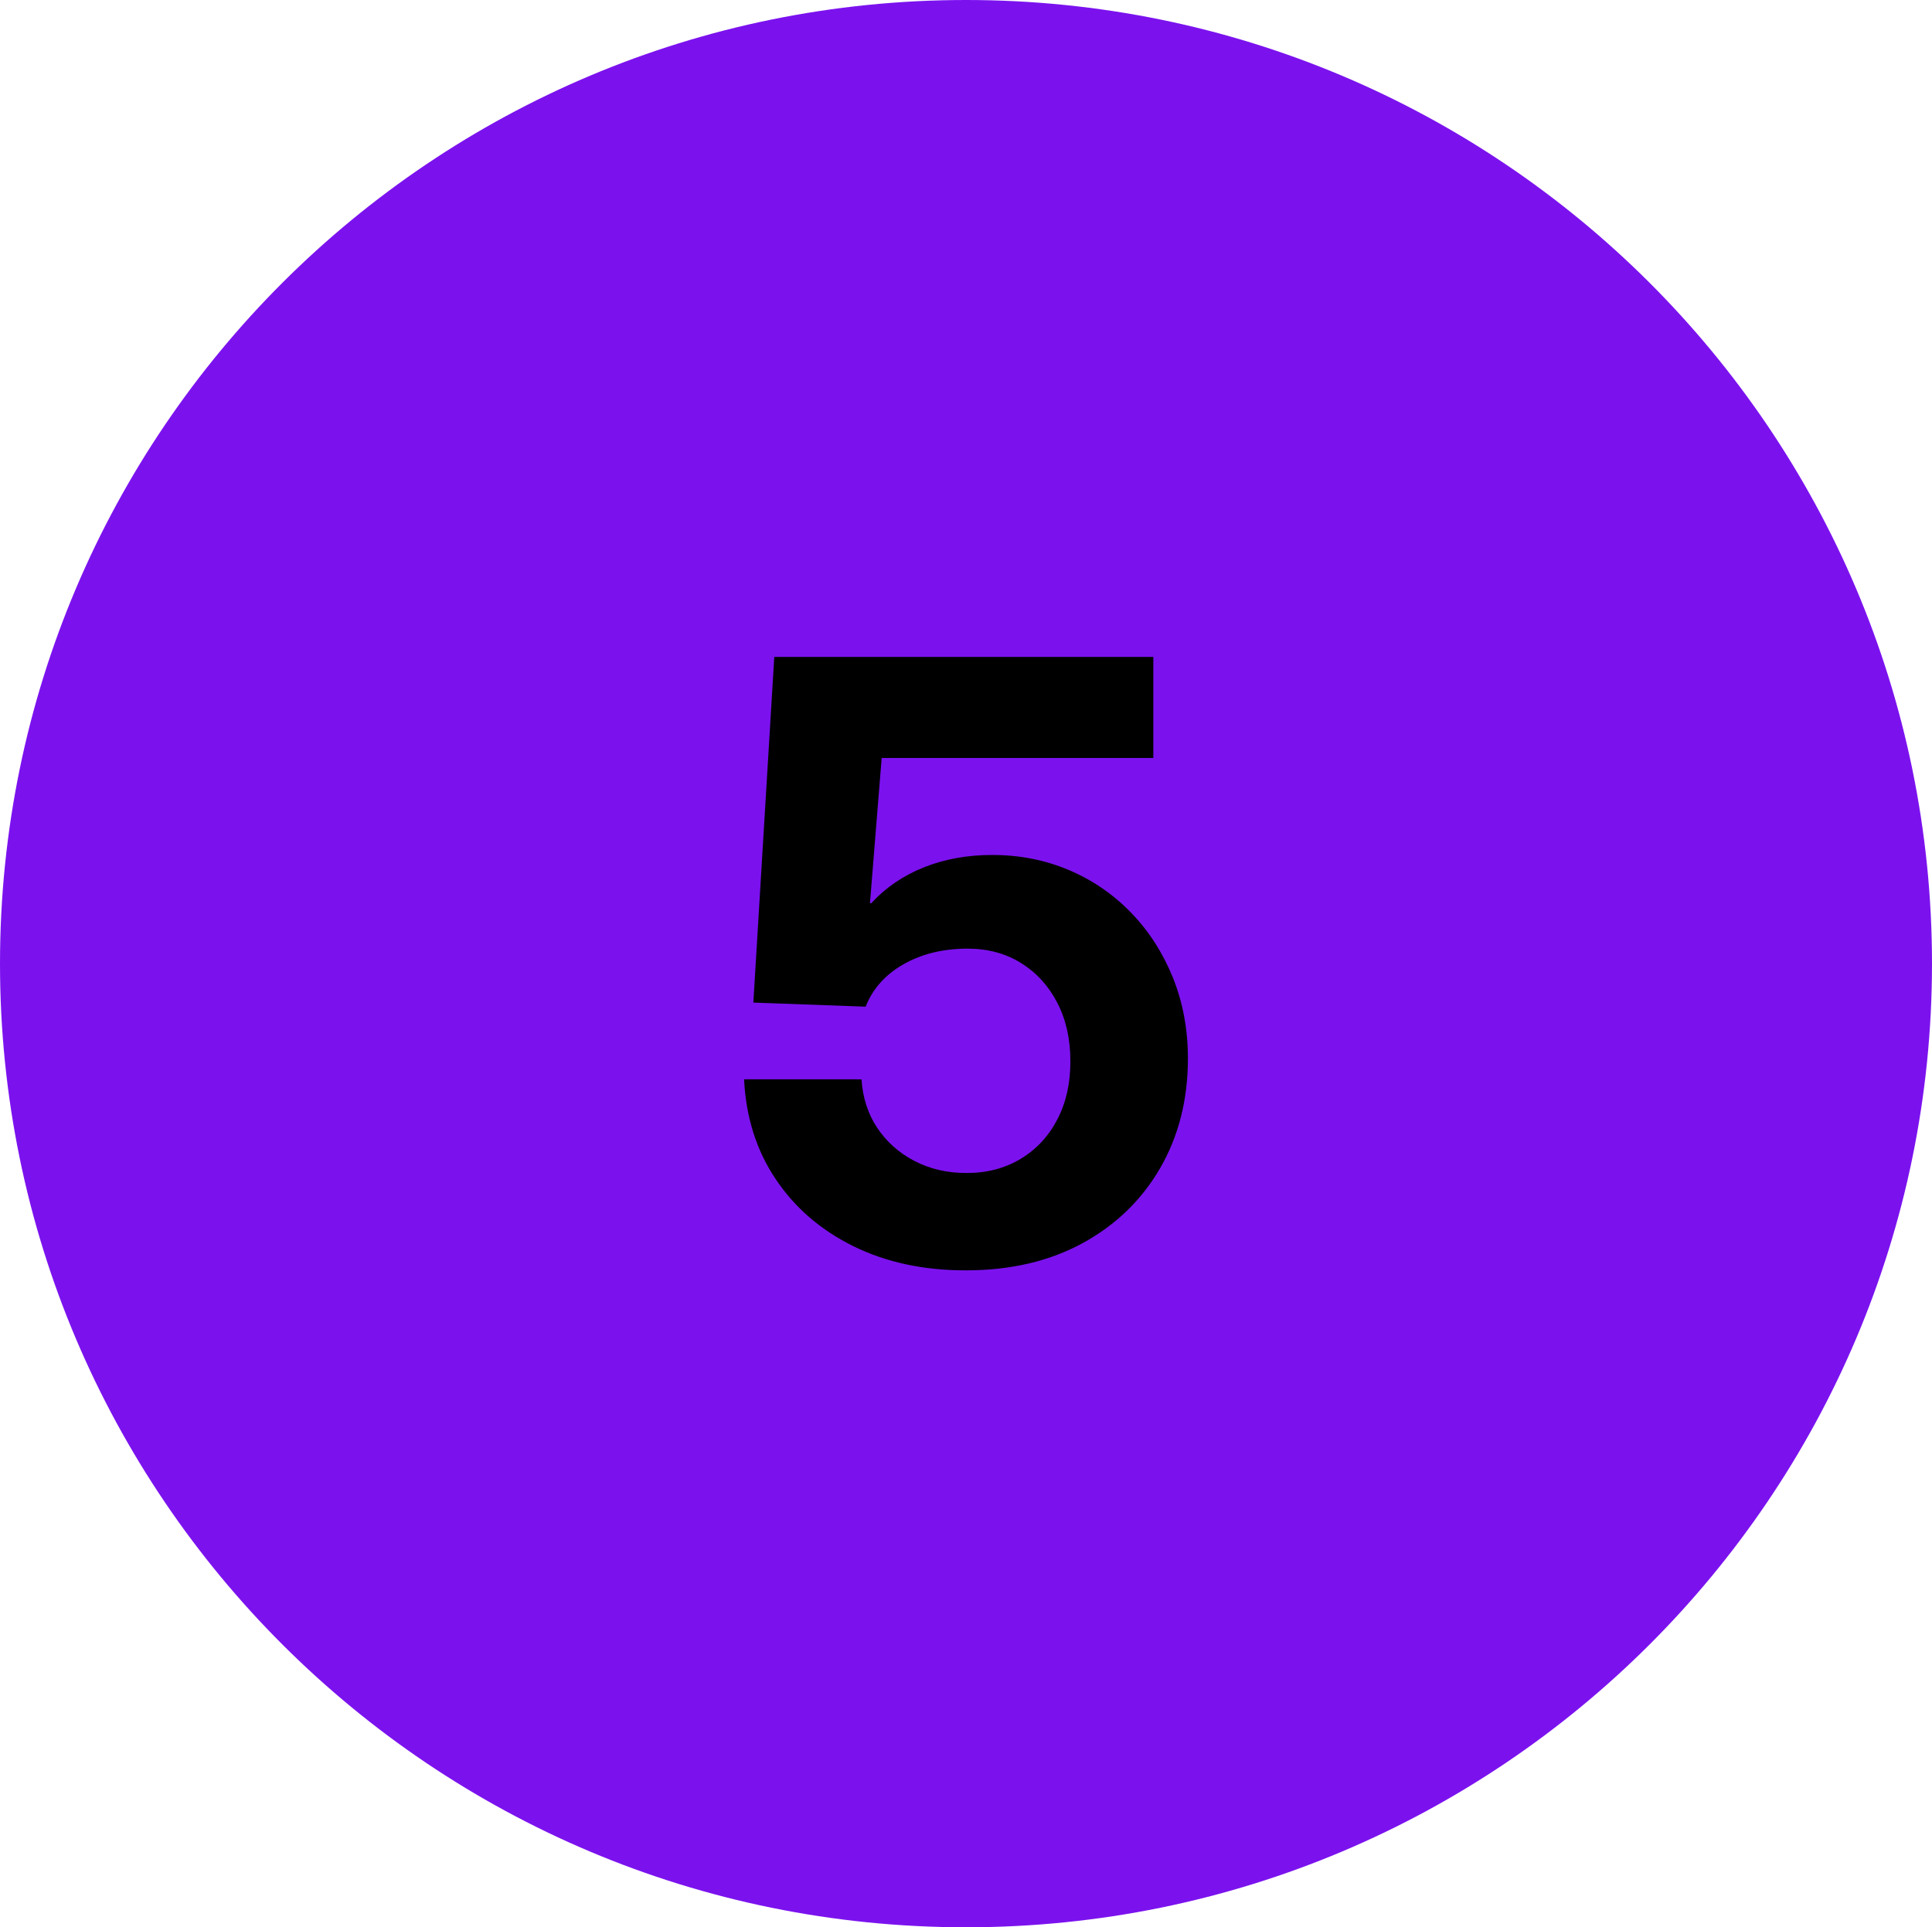 <svg width="444" height="443" xmlns="http://www.w3.org/2000/svg" xmlns:xlink="http://www.w3.org/1999/xlink" xml:space="preserve" overflow="hidden"><defs><clipPath id="clip0"><rect x="1978" y="1016" width="444" height="443"/></clipPath></defs><g clip-path="url(#clip0)" transform="translate(-1978 -1016)"><path d="M1978 1237.5C1978 1115.17 2077.39 1016 2200 1016 2322.61 1016 2422 1115.17 2422 1237.5 2422 1359.83 2322.61 1459 2200 1459 2077.39 1459 1978 1359.83 1978 1237.5Z" fill="#7B12EE" fill-rule="evenodd"/><path d="M2155.94 1167 2243.05 1167 2243.05 1190.22 2180.62 1190.22 2177.93 1223.62 2178.22 1223.61C2181.55 1220 2185.58 1217.26 2190.33 1215.36 2195.07 1213.47 2200.32 1212.51 2206.05 1212.52 2212.28 1212.52 2218.12 1213.66 2223.58 1215.96 2229.04 1218.26 2233.81 1221.53 2237.91 1225.76 2242.01 1229.99 2245.21 1234.96 2247.53 1240.67 2249.84 1246.4 2251 1252.61 2251 1259.33 2250.99 1268.78 2248.86 1277.17 2244.61 1284.51 2240.36 1291.84 2234.41 1297.6 2226.76 1301.77 2219.13 1305.92 2210.19 1308 2199.96 1308 2190.26 1308.01 2181.67 1306.16 2174.14 1302.46 2166.63 1298.75 2160.66 1293.62 2156.26 1287.02 2151.84 1280.44 2149.42 1272.79 2149 1264.08L2175.99 1264.09C2176.25 1268.25 2177.43 1271.95 2179.56 1275.18 2181.69 1278.41 2184.54 1280.96 2188.11 1282.83 2191.68 1284.7 2195.69 1285.63 2200.14 1285.62 2204.82 1285.63 2208.96 1284.54 2212.58 1282.36 2216.17 1280.19 2218.99 1277.17 2220.98 1273.32 2223 1269.46 2223.99 1265.02 2223.99 1259.98 2224 1254.88 2222.99 1250.39 2220.99 1246.51 2218.98 1242.62 2216.21 1239.57 2212.67 1237.37 2209.12 1235.16 2205.03 1234.06 2200.42 1234.05 2194.8 1234.05 2189.9 1235.23 2185.7 1237.61 2181.51 1239.97 2178.58 1243.23 2176.93 1247.39L2151.13 1246.45Z" fill-rule="evenodd"/></g></svg>